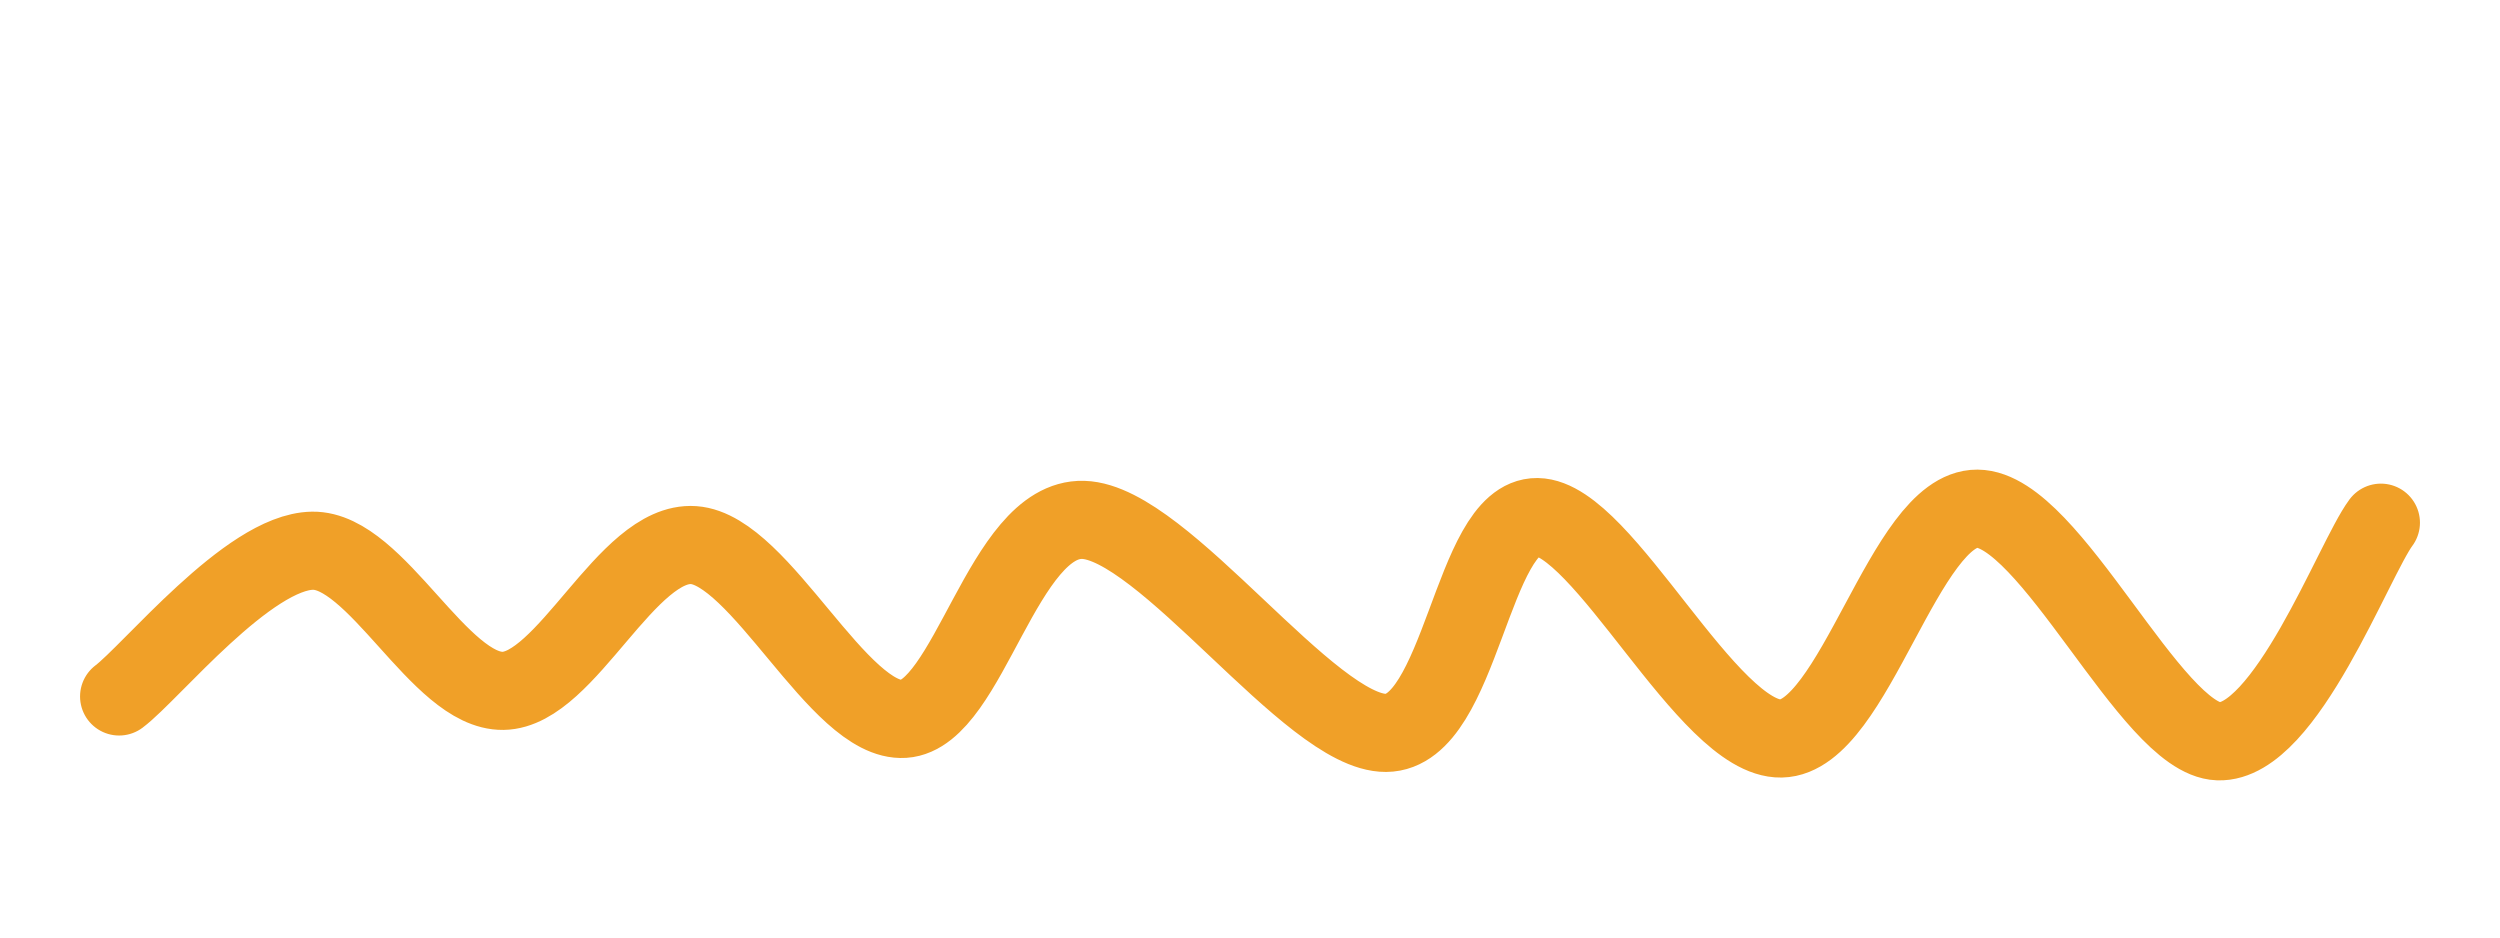 <svg width="800" height="300" xmlns="http://www.w3.org/2000/svg" version="1.1">

 <g>
  <title>Layer 1</title>
  <path id="svg_1" stroke-linecap="round" stroke="#f0a028" stroke-width="25" fill="none" d="m38.117,222.867c10.314,-7.773 41.405,-46.338 61.883,-46.637c20.478,-0.299 40.658,45.142 60.987,44.843c20.329,-0.299 39.611,-48.132 60.987,-46.637c21.375,1.495 46.487,56.951 67.265,55.605c20.777,-1.345 31.689,-64.425 57.399,-63.677c25.71,0.747 72.646,68.311 96.861,68.161c24.215,-0.149 27.354,-69.357 48.43,-69.058c21.076,0.299 54.559,71.3 78.027,70.852c23.468,-0.448 39.462,-73.692 62.78,-73.543c23.318,0.149 55.605,73.692 77.13,74.439c21.525,0.747 43.348,-58.296 52.018,-69.955"/>
 </g>
</svg>